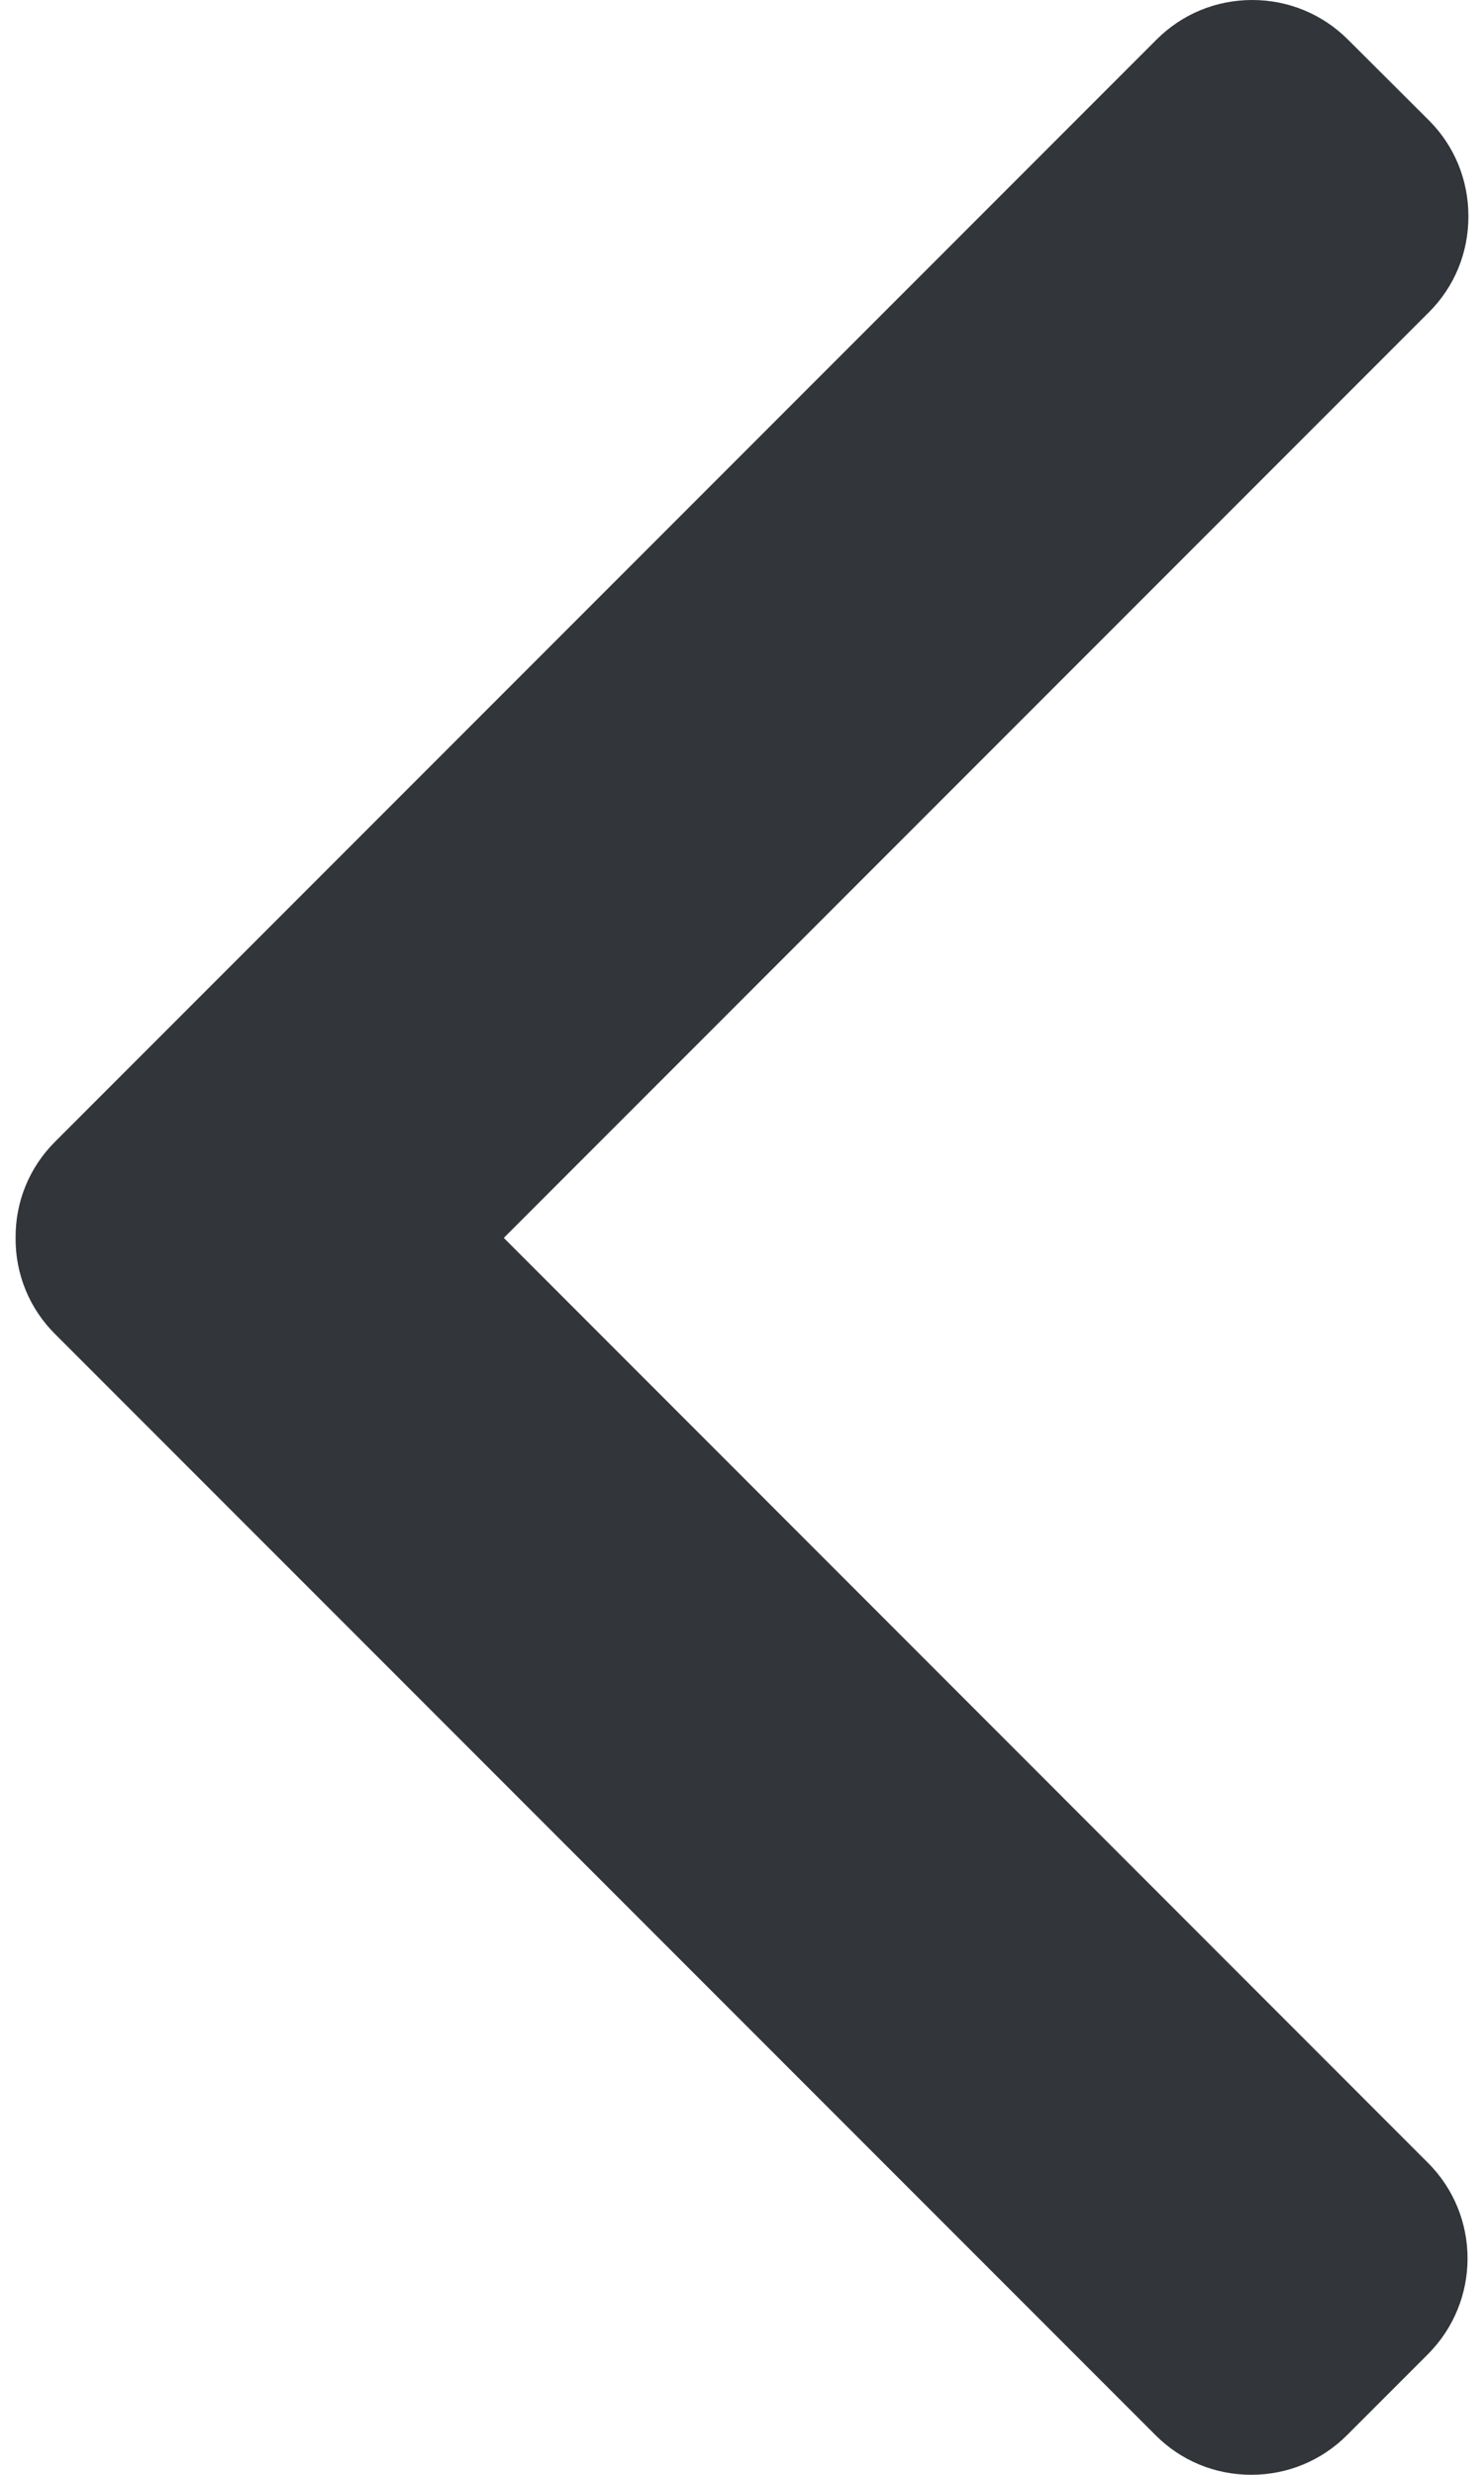 <svg width="6" height="10" viewBox="0 0 6 10" fill="none" xmlns="http://www.w3.org/2000/svg">
<path d="M2.037 5.002L5.778 1.261C5.881 1.158 5.937 1.021 5.937 0.874C5.937 0.728 5.881 0.59 5.778 0.487L5.45 0.16C5.347 0.057 5.209 0 5.063 0C4.916 0 4.779 0.057 4.676 0.16L0.222 4.614C0.119 4.717 0.062 4.855 0.063 5.002C0.062 5.149 0.119 5.287 0.222 5.39L4.672 9.84C4.775 9.943 4.912 10 5.059 10C5.205 10 5.343 9.943 5.446 9.84L5.773 9.513C5.987 9.299 5.987 8.952 5.773 8.739L2.037 5.002Z" fill="#32363A"/>
</svg>

